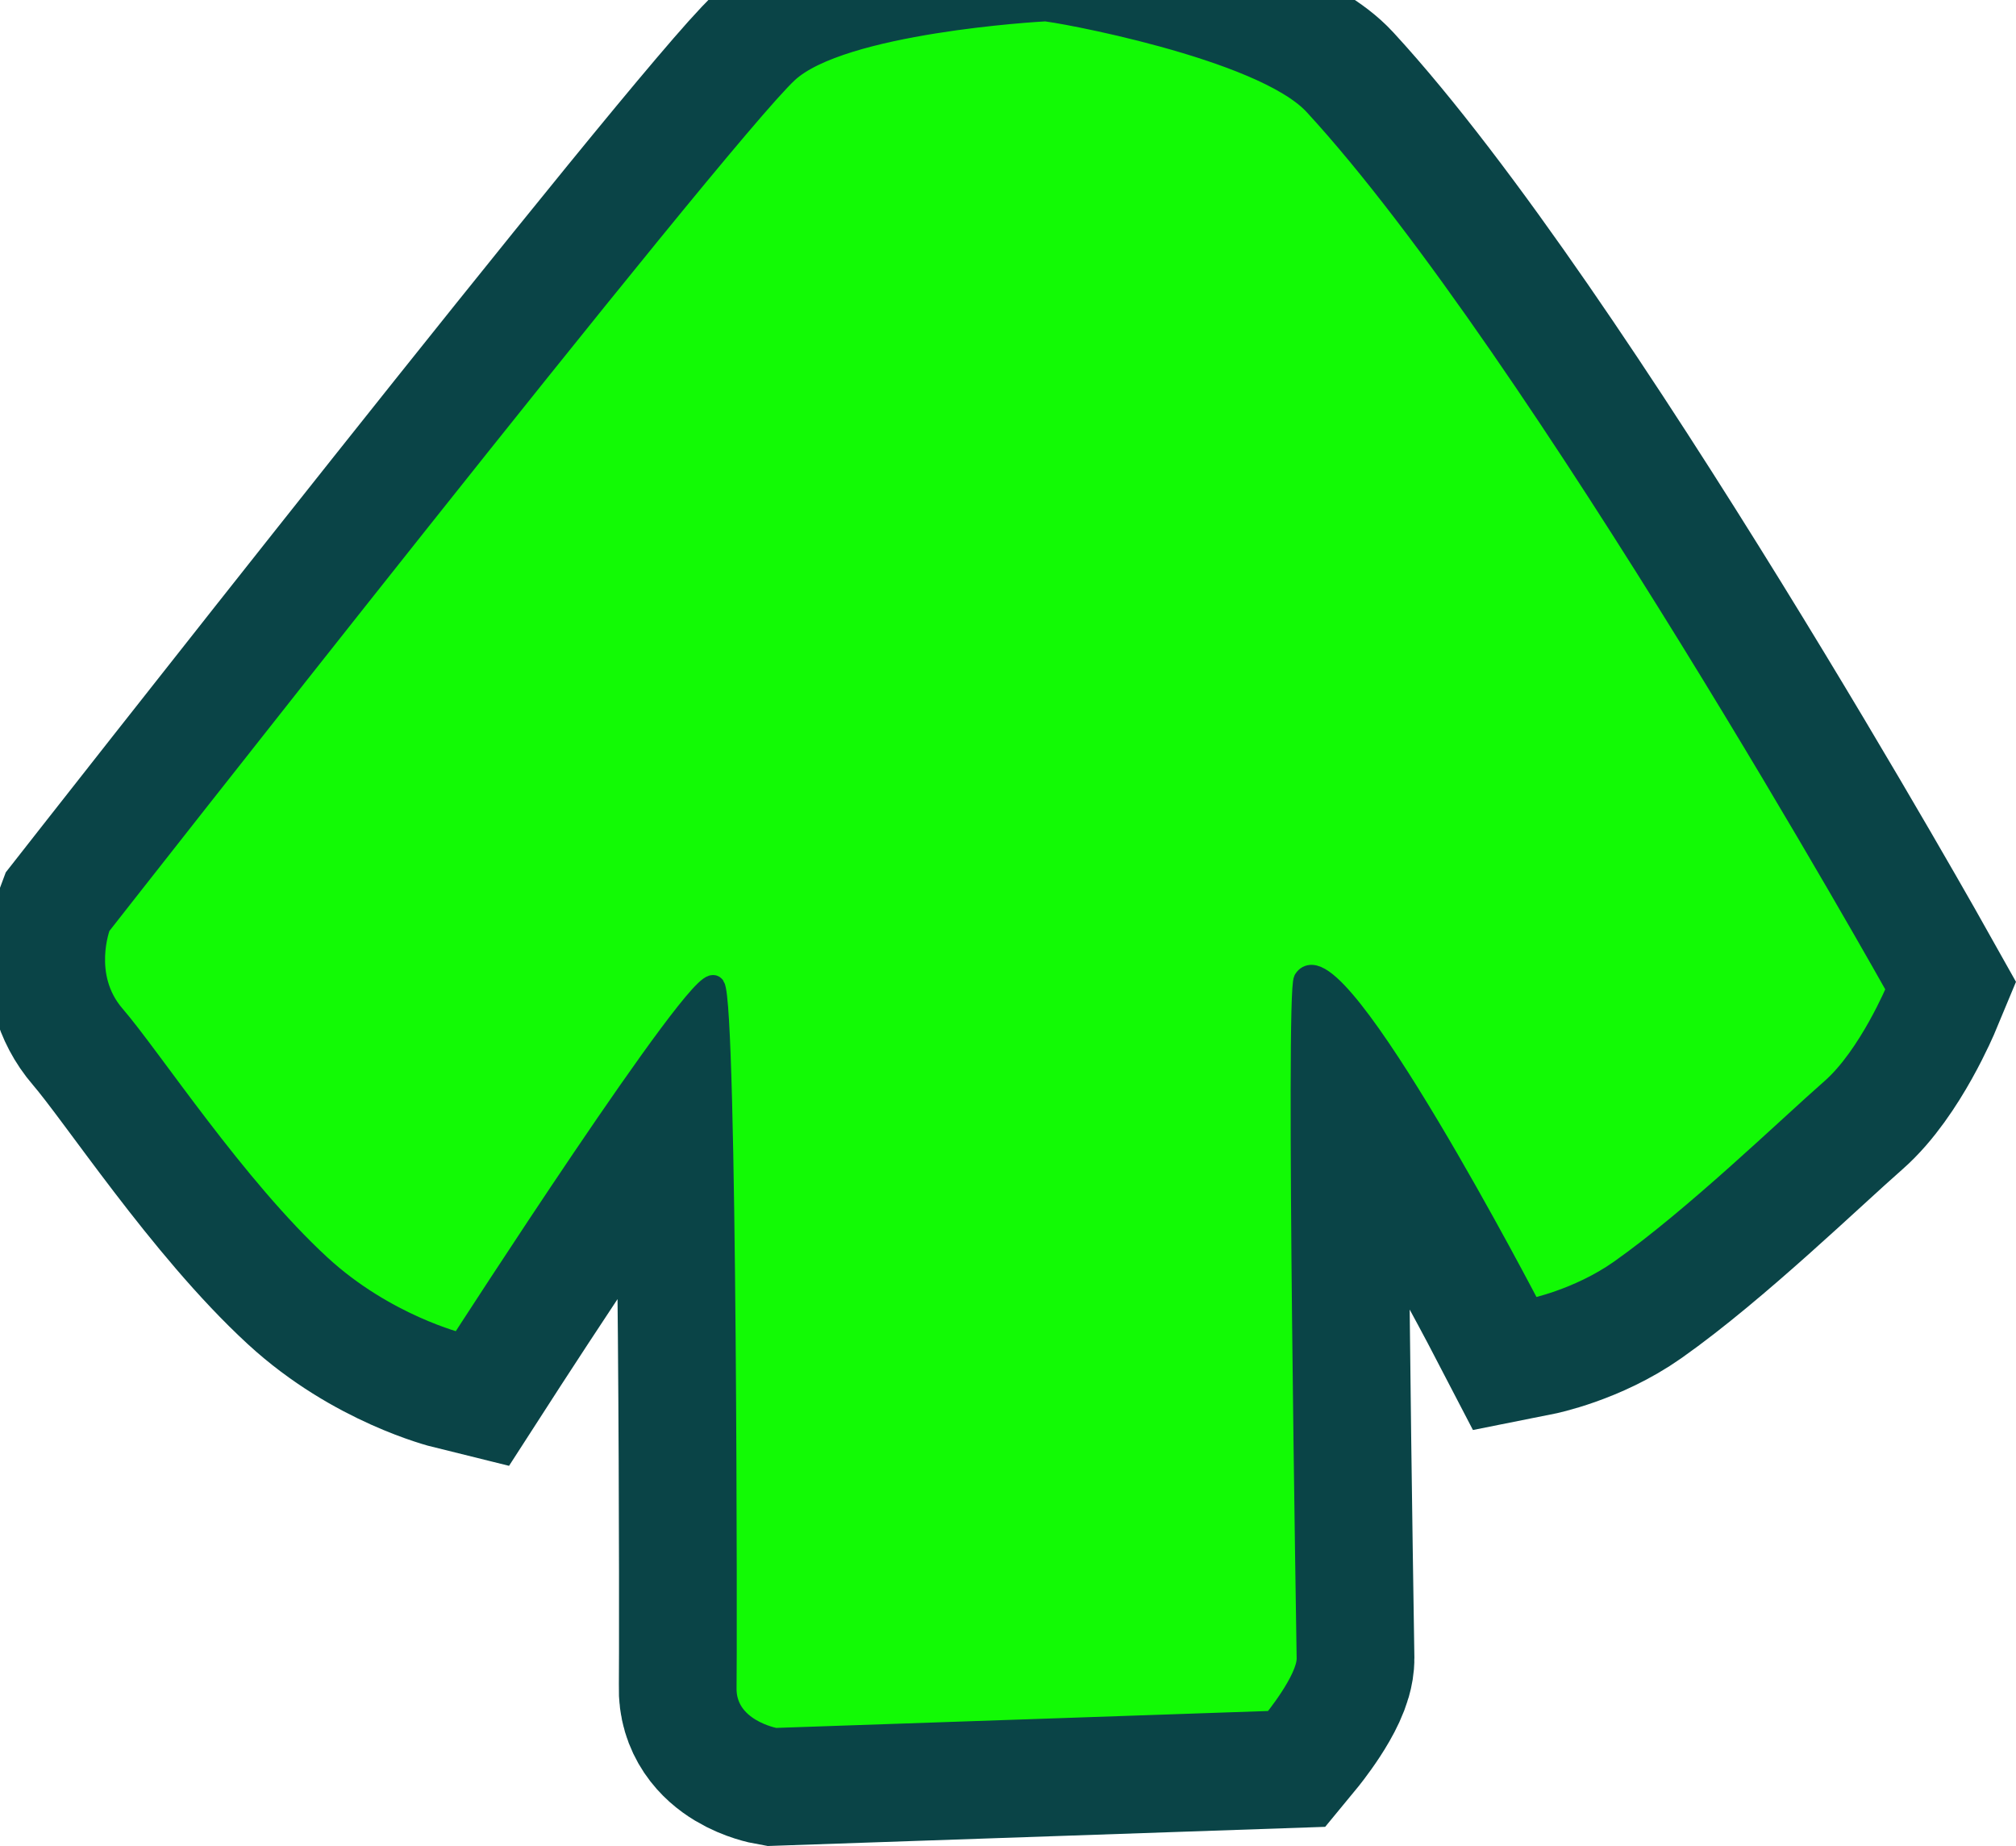 <svg version="1.1" xmlns="http://www.w3.org/2000/svg" xmlns:xlink="http://www.w3.org/1999/xlink" width="47.091" height="43.116" viewBox="0,0,47.091,43.116"><g transform="translate(-217.095,-160.201)"><g data-paper-data="{&quot;isPaintingLayer&quot;:true}" fill-rule="nonzero" stroke="#0a4447" stroke-linecap="round" stroke-linejoin="miter" stroke-miterlimit="10" stroke-dasharray="" stroke-dashoffset="0" style="mix-blend-mode: normal"><path d="M235.205,200.81c0,0 -1.184,-0.209 -1.155,-1.202c0.014,-0.491 0.018,-15.93 -0.271,-16.369c-0.277,-0.421 -5.928,8.345 -5.928,8.345c0,0 -1.759,-0.433 -3.273,-1.826c-1.993,-1.834 -3.952,-4.841 -4.812,-5.838c-0.792,-0.918 -0.338,-2.096 -0.338,-2.096c0,0 14.428,-18.417 16.063,-19.934c1.26,-1.169 5.857,-1.431 6.006,-1.439c0.18,-0.009 5.077,0.866 6.305,2.2c5.233,5.683 13.609,20.644 13.609,20.644c0,0 -0.655,1.576 -1.538,2.349c-1,0.875 -3.199,3.006 -4.938,4.232c-0.975,0.687 -2.081,0.907 -2.081,0.907c0,0 -4.579,-8.814 -5.292,-7.699c-0.189,0.294 0.068,15.528 0.071,15.852c0.004,0.506 -0.795,1.474 -0.795,1.474z" data-paper-data="{&quot;index&quot;:null}" fill="#c24b99" stroke-width="5"/><path d="M235.205,200.81c0,0 -1.184,-0.209 -1.155,-1.202c0.014,-0.491 0.018,-15.93 -0.271,-16.369c-0.277,-0.421 -5.928,8.345 -5.928,8.345c0,0 -1.759,-0.433 -3.273,-1.826c-1.993,-1.834 -3.952,-4.841 -4.812,-5.838c-0.792,-0.918 -0.338,-2.096 -0.338,-2.096c0,0 14.428,-18.417 16.063,-19.934c1.26,-1.169 5.857,-1.431 6.006,-1.439c0.18,-0.009 5.077,0.866 6.305,2.2c5.233,5.683 13.609,20.644 13.609,20.644c0,0 -0.655,1.576 -1.538,2.349c-1,0.875 -3.199,3.006 -4.938,4.232c-0.975,0.687 -2.081,0.907 -2.081,0.907c0,0 -4.579,-8.814 -5.292,-7.699c-0.189,0.294 0.068,15.528 0.071,15.852c0.004,0.506 -0.795,1.474 -0.795,1.474z" data-paper-data="{&quot;index&quot;:null}" fill="#12fa05" stroke-width="0.5"/></g></g></svg>